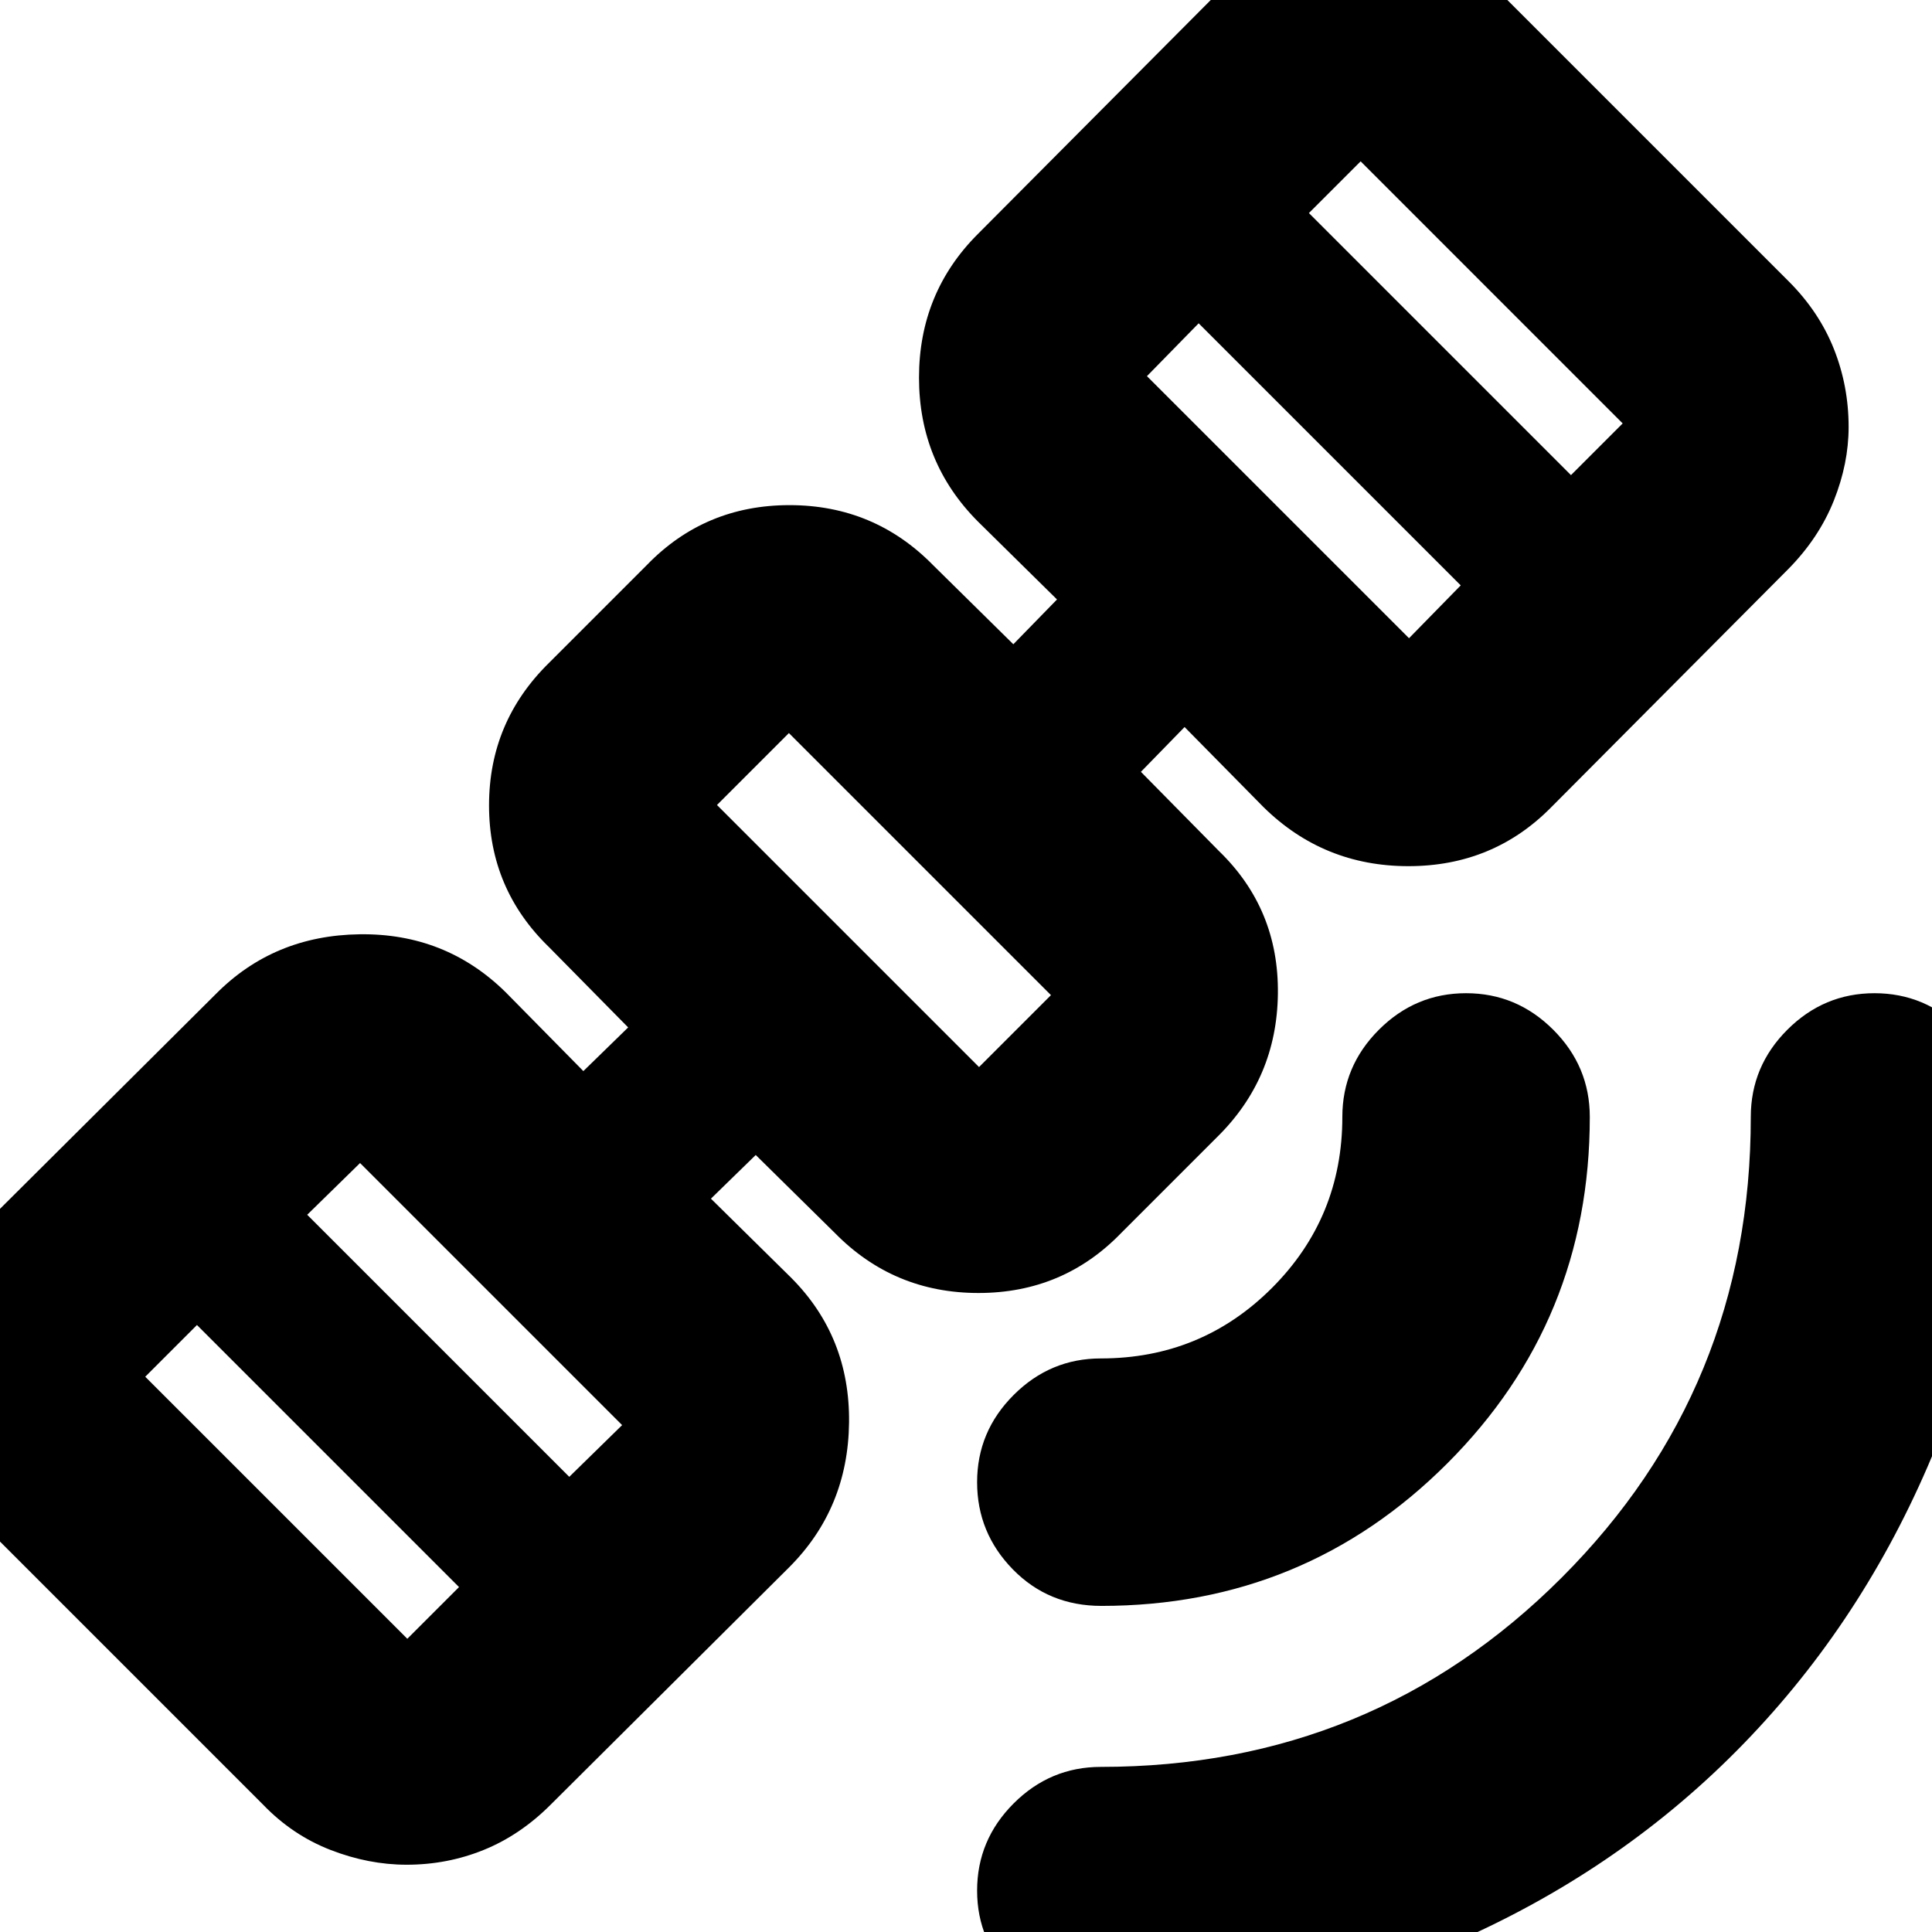<svg xmlns="http://www.w3.org/2000/svg" height="24" viewBox="0 -960 960 960" width="24"><path d="M548.21 40.91q-26.01 0-44.35-18.15-18.34-18.16-18.34-43.32 0-25.17 18.16-43.33Q521.83-82.04 547-82.04q134.95 0 228.95-94.01 94.01-94 94.01-228.95 0-25.17 18.15-43.32 18.16-18.16 43.33-18.16 25.16 0 43.32 18.16 18.15 18.15 18.15 43.32 0 92.61-35.04 173.63T862.79-89.9Q802.74-29.46 721.48 5.73q-81.26 35.18-173.27 35.18Zm-.94-202.95q-26.27 0-44.01-18.16t-17.74-43.32q0-25.17 18.16-43.32Q521.83-285 547-285q50 0 85-35t35-85q0-25.17 18.16-43.32 18.15-18.16 43.32-18.16 25.16 0 43.32 18.16 18.16 18.15 18.16 43.32 0 101.35-70.81 172.15-70.8 70.81-171.88 70.81ZM202.05-33.43q-18.91 0-37.83-7.35-18.92-7.35-33.48-22.48l-142-142q-15.13-14.57-22.48-33.15t-7.35-37.35q0-20.02 7.35-38.63 7.35-18.61 22.48-33.74l118.52-117.96q28.8-29.09 71.43-29.67 42.63-.59 72.44 28.67l38.74 39.31 22.26-21.7-39.3-39.87Q243-518.23 243-559.81t29.83-70.84l48.52-48.52Q350.19-709 392.29-709q42.1 0 71.36 29.83l39.87 39.3 21.7-22.26-39.31-38.74q-29.26-29.38-29.26-71.49 0-42.12 29.26-71.38l117.96-118.52q15.94-15.7 34.01-23.26 18.08-7.57 37.29-7.57t37.82 7.57q18.62 7.56 33.75 23.26l142 142q15.13 15.13 22.48 33.58 7.35 18.45 7.35 38.83 0 18.17-7.36 36.63-7.37 18.46-22.47 33.83L770.78-558.87q-28.84 29.26-70.95 29.26-42.12 0-71.92-29.26l-39.3-39.87-21.7 22.26 38.74 39.31q29.83 28.83 29.33 70.94-.5 42.1-30.33 71.36l-47.52 47.52q-28.84 29.83-70.94 29.83-42.1 0-71.36-29.83l-39.31-38.74-22.26 21.7 39.87 39.3q29.26 29.36 28.76 71.98-.5 42.63-29.76 71.89L273.61-63.26q-15.13 15.13-33.26 22.48-18.12 7.35-38.3 7.35Zm.34-112.27 25.7-25.69L97.87-301.61l-25.7 25.7L202.39-145.7Zm80.48-80.47 26.26-25.7-130.22-130.22-26.26 25.7 130.22 130.22Zm203.61-203.61 35.74-35.74L392-595.74 356.26-560l130.22 130.22Zm213.65-213.09 25.7-26.26-130.22-130.22-25.7 26.26 130.22 130.22Zm80.48-81.04 25.69-25.7-130.21-130.22-25.7 25.7 130.22 130.22ZM439.52-512.48Z"/></svg>